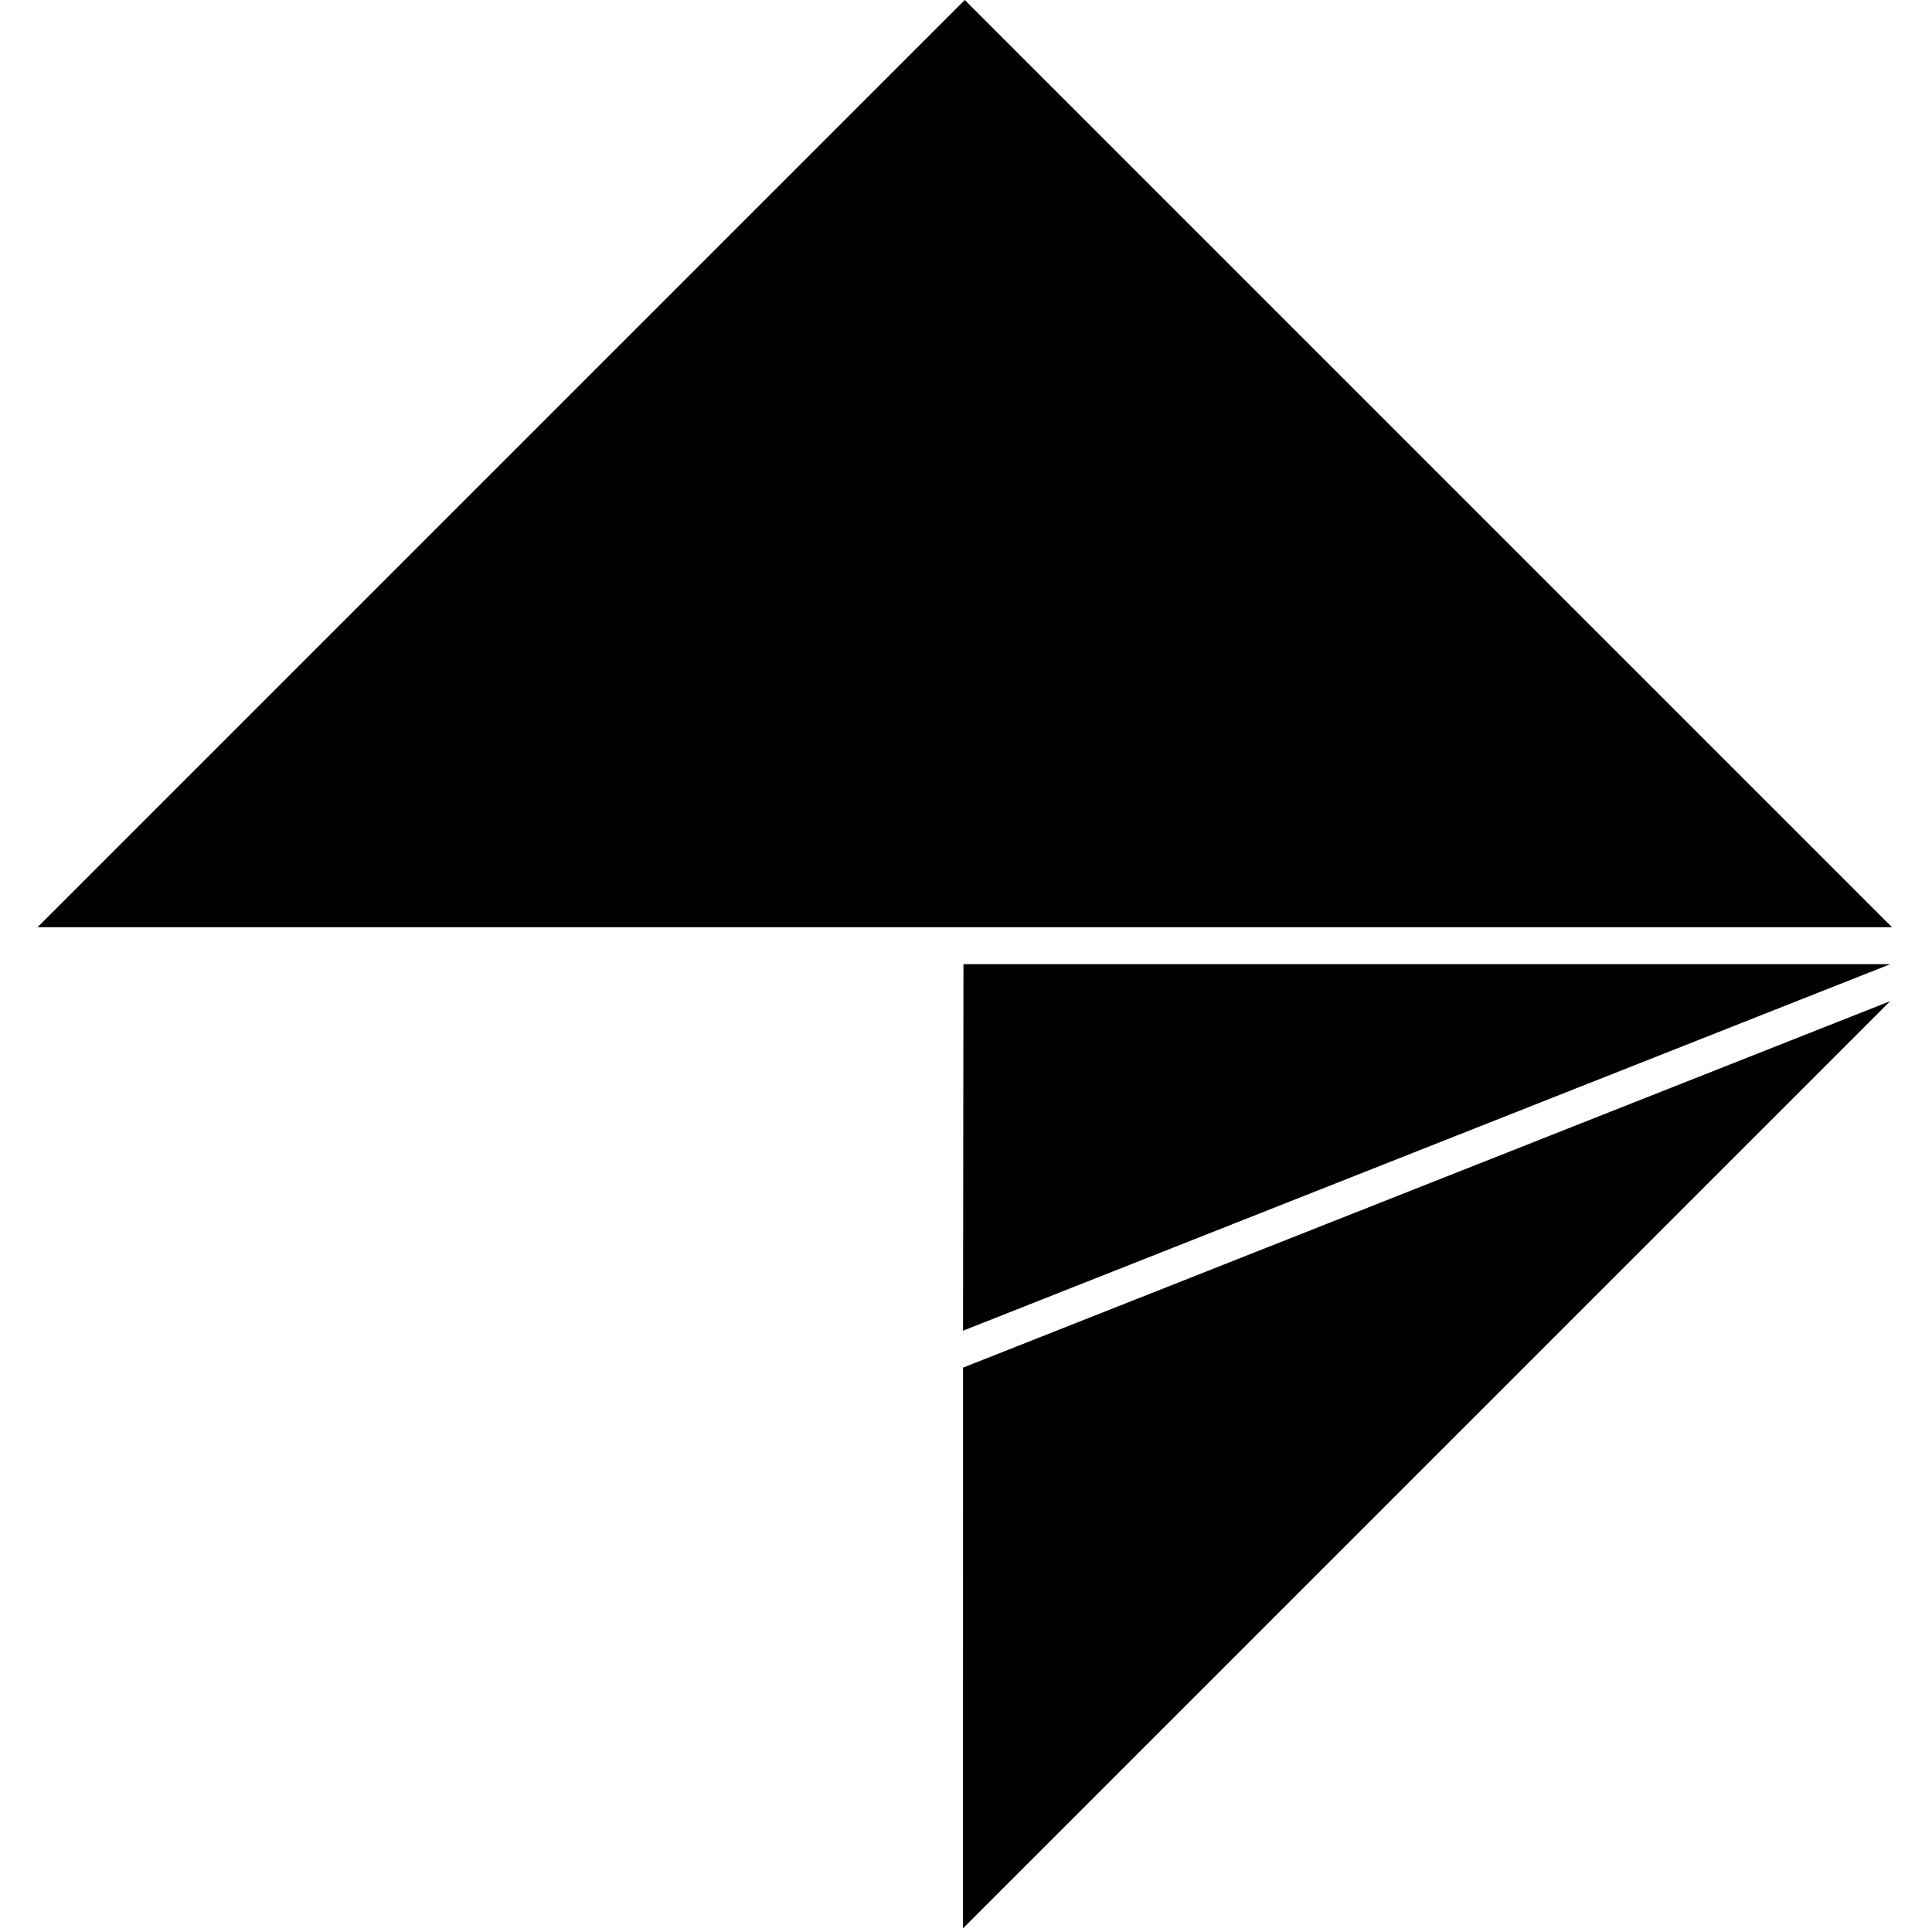 <?xml version="1.0" encoding="utf-8"?>
<svg version="1.1" id="Layer_1" xmlns="http://www.w3.org/2000/svg" xmlns:xlink="http://www.w3.org/1999/xlink" x="0px" y="0px"
	 width="2160px" height="2160px" viewBox="0 0 2160 2160" enable-background="new 0 0 2160 2160" xml:space="preserve">
<polyline fill="currentColor" points="1076.63,2155.893 2113.261,1119.289 1076.684,1529.036 "/>
<polygon fill="currentColor" points="42,1036.63 1078.63,0 2115.287,1036.63 "/>
<polygon fill="currentColor" points="1077.161,1077.933 1076.684,1487.733 2113.261,1077.987 2113.206,1077.933 "/>
</svg>
